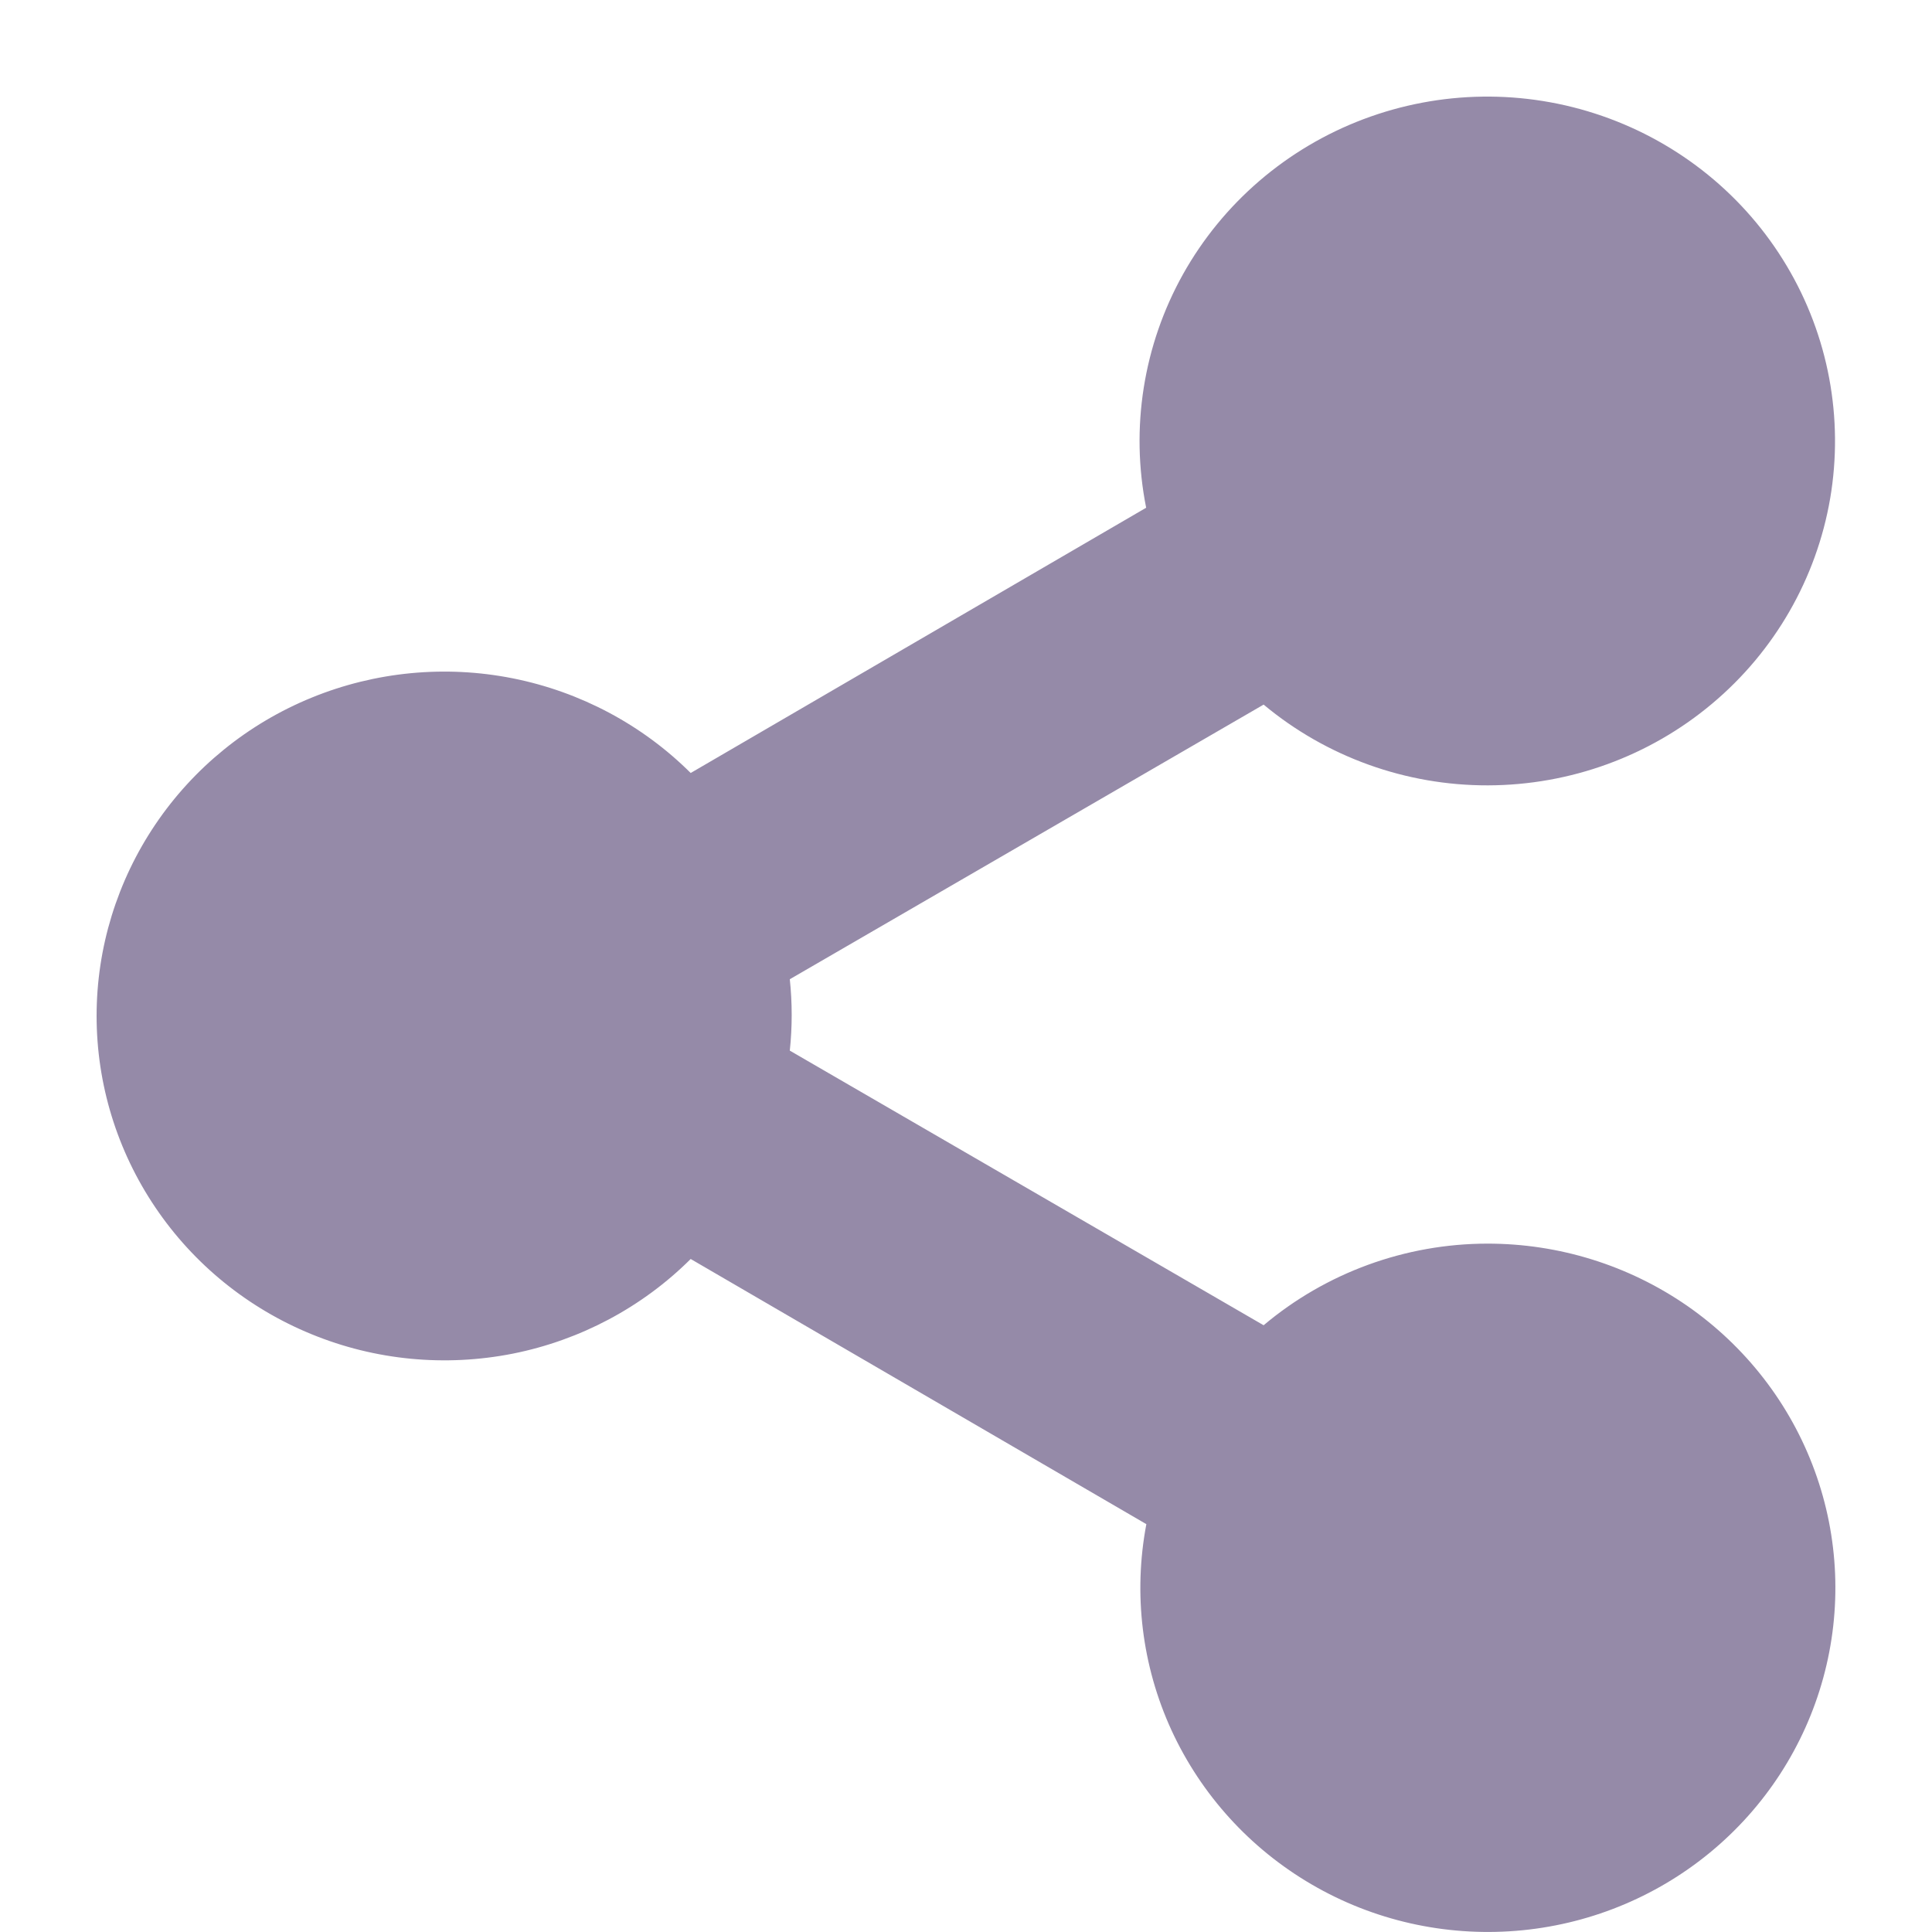 <svg width="20" height="20" viewBox="0 0 20 20" fill="none" xmlns="http://www.w3.org/2000/svg">
<path d="M15.396 12.874C14.548 12.875 13.727 13.175 13.081 13.719L8.176 10.876C8.202 10.63 8.202 10.383 8.176 10.137L13.081 7.294C13.731 7.836 14.554 8.132 15.403 8.13C16.253 8.128 17.075 7.829 17.723 7.285C18.371 6.742 18.804 5.988 18.946 5.159C19.087 4.329 18.928 3.476 18.496 2.752C18.064 2.027 17.387 1.478 16.585 1.2C15.783 0.922 14.908 0.934 14.114 1.234C13.32 1.534 12.659 2.102 12.247 2.838C11.836 3.574 11.7 4.431 11.865 5.256L7.15 8.002C6.648 7.502 6.006 7.161 5.308 7.022C4.609 6.883 3.884 6.953 3.226 7.222C2.567 7.491 2.004 7.948 1.608 8.535C1.212 9.122 1 9.811 1 10.517C1 11.223 1.212 11.913 1.608 12.499C2.004 13.086 2.567 13.543 3.226 13.812C3.884 14.082 4.609 14.151 5.308 14.013C6.006 13.874 6.648 13.533 7.15 13.033L11.867 15.778C11.73 16.499 11.821 17.244 12.127 17.911C12.434 18.578 12.94 19.136 13.579 19.508C14.216 19.88 14.955 20.047 15.693 19.988C16.431 19.929 17.132 19.646 17.701 19.178C18.271 18.709 18.68 18.078 18.874 17.37C19.068 16.663 19.037 15.913 18.785 15.224C18.533 14.534 18.072 13.939 17.466 13.518C16.859 13.098 16.137 12.873 15.396 12.874Z" fill="#958AA8"/>
</svg>
